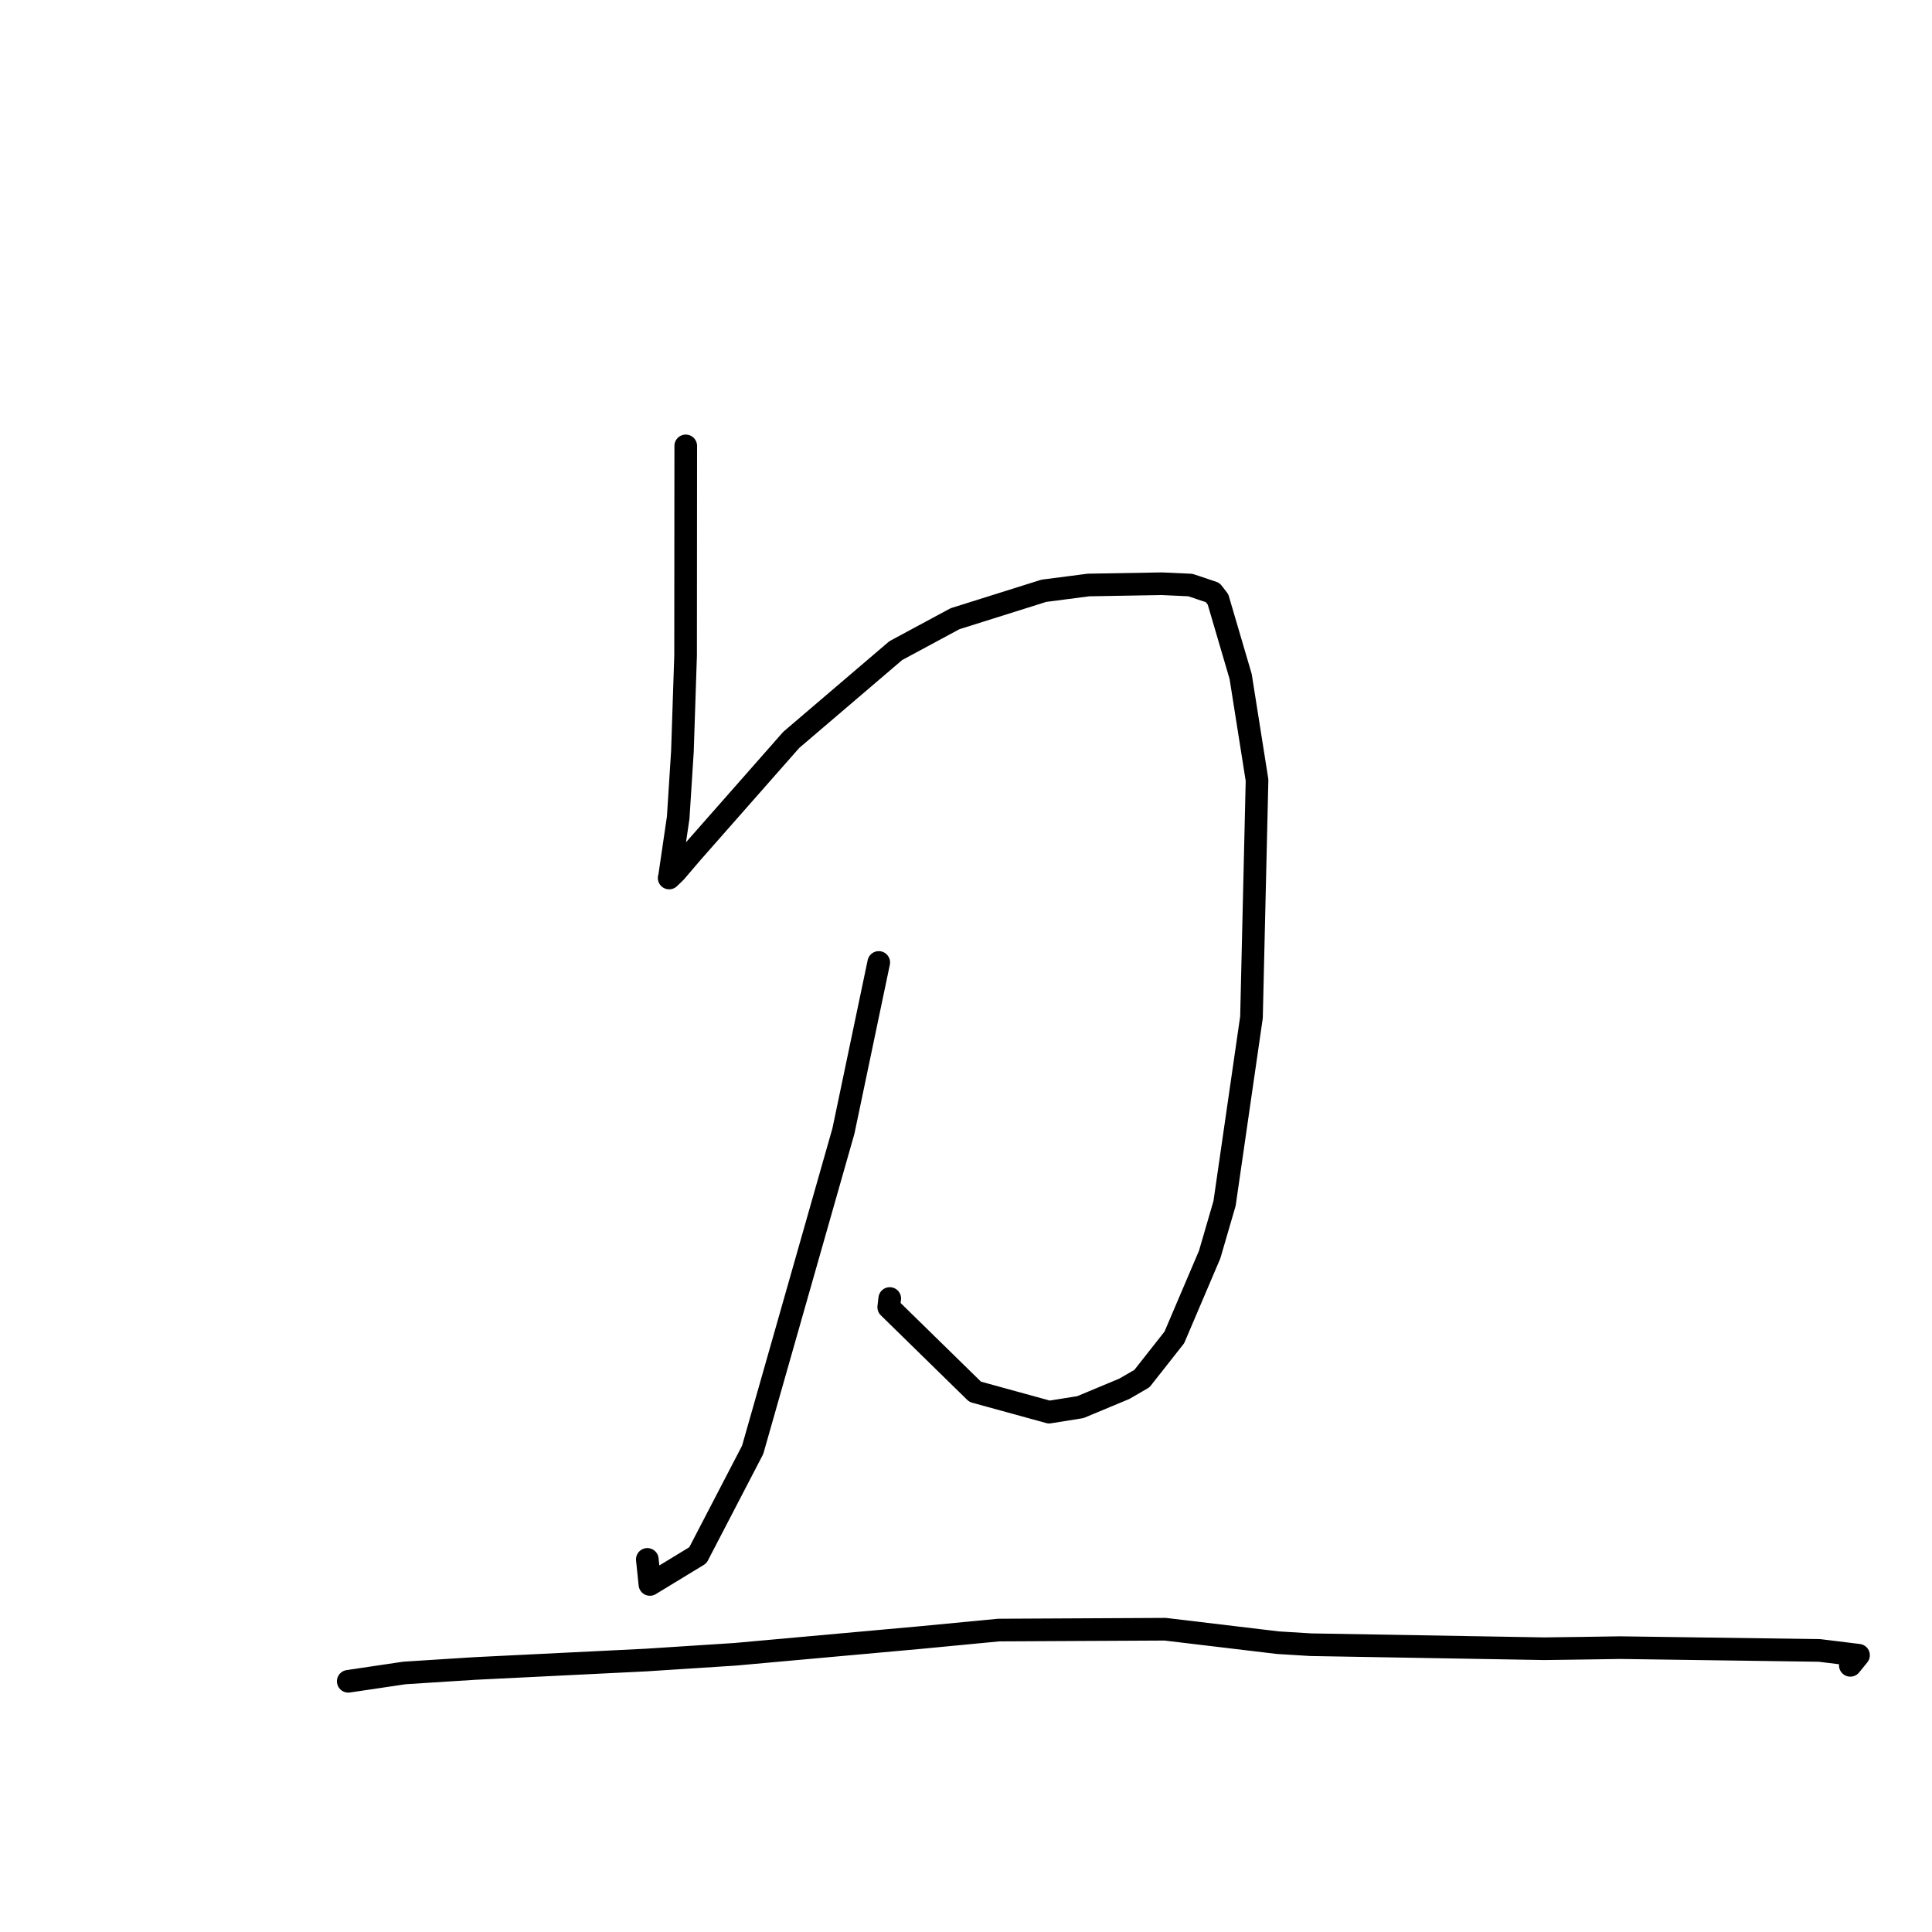 <?xml version="1.0" standalone="no"?>
    <svg width="256" height="256" xmlns="http://www.w3.org/2000/svg" version="1.1">
    <polyline stroke="black" stroke-width="3" stroke-linecap="round" fill="transparent" stroke-linejoin="round" points="90.865 59.083 90.844 86.866 90.423 99.583 89.865 108.325 88.726 116.101 88.667 116.334 88.666 116.338 88.666 116.34 88.665 116.34 89.503 115.533 91.758 112.895 104.844 98.038 118.698 86.209 126.543 81.984 138.311 78.283 144.228 77.515 153.95 77.347 157.725 77.521 160.684 78.511 161.393 79.429 164.392 89.637 166.564 103.374 165.828 134.794 162.26 159.46 160.287 166.233 155.607 177.212 151.31 182.671 148.965 184.029 143.144 186.455 139.017 187.114 129.211 184.419 117.761 173.211 117.896 172.06 " />
        <polyline stroke="black" stroke-width="3" stroke-linecap="round" fill="transparent" stroke-linejoin="round" points="116.439 127.53 111.759 149.862 99.733 192.108 92.472 206.079 86.117 209.947 85.773 206.628 " />
        <polyline stroke="black" stroke-width="3" stroke-linecap="round" fill="transparent" stroke-linejoin="round" points="46.145 222.781 53.589 221.676 62.82 221.088 85.604 219.964 97.426 219.201 122.033 216.979 132.328 215.992 154.386 215.88 169.321 217.663 173.681 217.932 204.637 218.465 209.791 218.396 214.683 218.321 241.092 218.691 245.749 219.263 246.215 219.32 246.265 219.326 245.491 220.278 245.176 220.666 " />
        </svg>